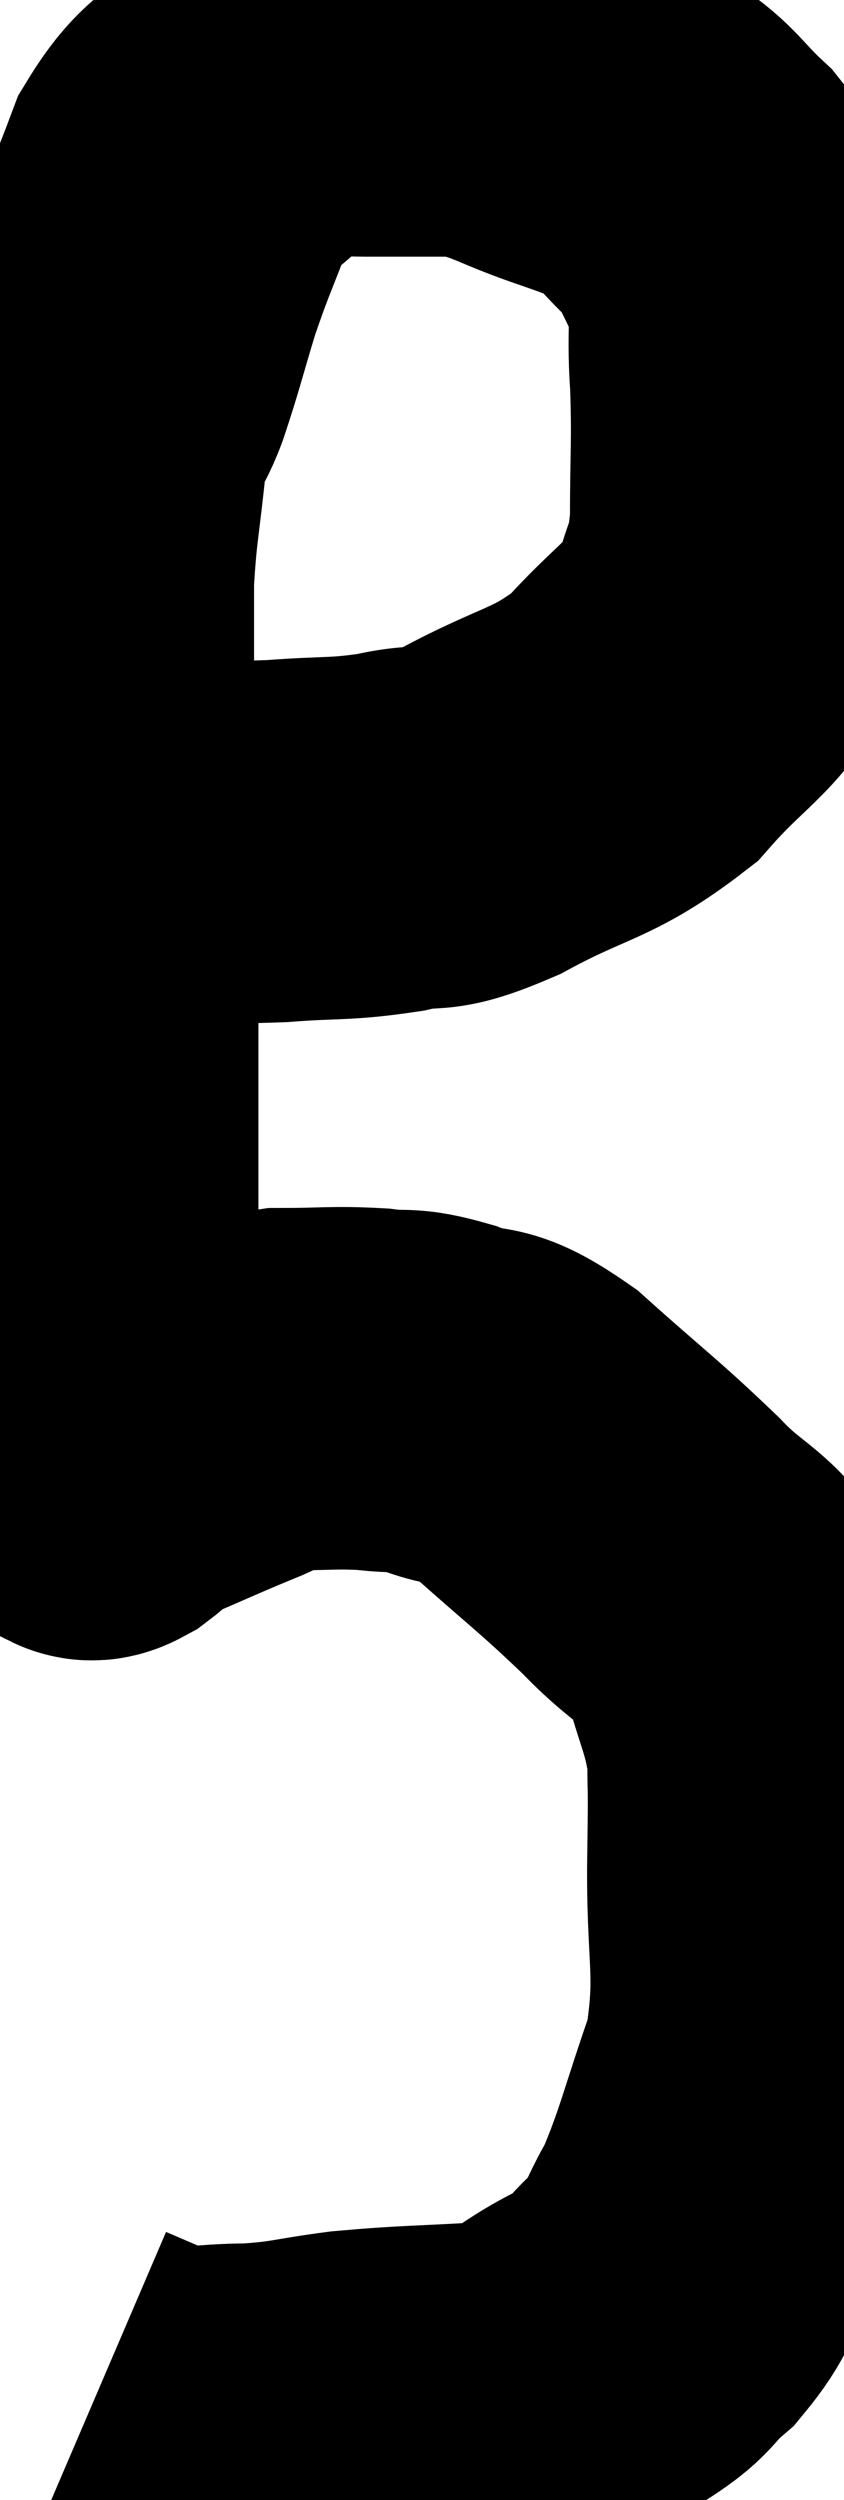 <svg xmlns="http://www.w3.org/2000/svg" viewBox="18.853 1.96 11.65 34.48" width="11.65" height="34.48"><path d="M 21 13.56 C 21.84 13.56, 21.87 13.59, 22.68 13.56 C 23.46 13.5, 23.535 13.545, 24.24 13.44 C 24.87 13.29, 24.66 13.5, 25.5 13.14 C 26.55 12.57, 26.745 12.66, 27.6 12 C 28.26 11.25, 28.515 11.205, 28.92 10.5 C 29.07 9.84, 29.145 10.005, 29.22 9.18 C 29.22 8.19, 29.25 8.085, 29.22 7.2 C 29.16 6.42, 29.28 6.285, 29.1 5.64 C 28.8 5.13, 28.86 5.07, 28.5 4.62 C 28.08 4.23, 28.065 4.11, 27.66 3.84 C 27.27 3.69, 27.48 3.75, 26.88 3.54 C 26.07 3.27, 26.01 3.135, 25.26 3 C 24.57 3, 24.42 3, 23.88 3 C 23.49 3, 23.49 2.91, 23.1 3 C 22.71 3.18, 22.755 3.015, 22.32 3.36 C 21.84 3.87, 21.735 3.765, 21.36 4.38 C 21.09 5.1, 21.06 5.115, 20.82 5.82 C 20.61 6.51, 20.595 6.615, 20.4 7.2 C 20.22 7.68, 20.175 7.47, 20.04 8.16 C 19.95 9.06, 19.905 9.15, 19.86 9.96 C 19.86 10.68, 19.86 10.8, 19.86 11.4 C 19.86 11.88, 19.86 11.73, 19.86 12.36 C 19.86 13.14, 19.845 13.29, 19.86 13.92 C 19.89 14.4, 19.905 14.34, 19.92 14.88 C 19.92 15.48, 19.92 15.465, 19.92 16.08 C 19.92 16.71, 19.92 16.635, 19.92 17.34 C 19.92 18.12, 19.92 18.21, 19.92 18.9 C 19.92 19.5, 19.92 19.695, 19.92 20.1 C 19.92 20.31, 19.92 20.07, 19.92 20.52 C 19.92 21.21, 19.92 21.555, 19.92 21.9 C 19.92 21.9, 19.92 21.855, 19.92 21.9 C 19.92 21.99, 19.905 21.99, 19.92 22.08 C 19.95 22.17, 19.95 22.2, 19.98 22.26 C 20.01 22.29, 19.98 22.305, 20.04 22.32 C 20.13 22.32, 20.055 22.41, 20.22 22.32 C 20.46 22.14, 20.265 22.185, 20.7 21.96 C 21.33 21.69, 21.45 21.63, 21.96 21.42 C 22.35 21.27, 22.23 21.195, 22.74 21.12 C 23.37 21.12, 23.46 21.09, 24 21.12 C 24.45 21.18, 24.375 21.09, 24.9 21.24 C 25.5 21.48, 25.365 21.21, 26.1 21.72 C 26.97 22.5, 27.105 22.575, 27.84 23.28 C 28.44 23.91, 28.635 23.82, 29.04 24.54 C 29.25 25.35, 29.355 25.425, 29.46 26.16 C 29.46 26.82, 29.475 26.415, 29.46 27.48 C 29.43 28.95, 29.61 29.13, 29.4 30.42 C 29.01 31.53, 28.965 31.83, 28.62 32.64 C 28.32 33.15, 28.38 33.225, 28.02 33.66 C 27.6 34.02, 27.765 34.02, 27.18 34.38 C 26.43 34.74, 26.55 34.89, 25.68 35.1 C 24.69 35.16, 24.54 35.145, 23.7 35.22 C 23.01 35.31, 22.995 35.355, 22.32 35.4 C 21.66 35.4, 21.54 35.49, 21 35.4 C 20.58 35.22, 20.37 35.13, 20.16 35.04 C 20.16 35.04, 20.16 35.04, 20.16 35.04 C 20.16 35.04, 20.16 35.04, 20.16 35.04 L 20.16 35.04" fill="none" stroke="black" stroke-width="5"></path></svg>